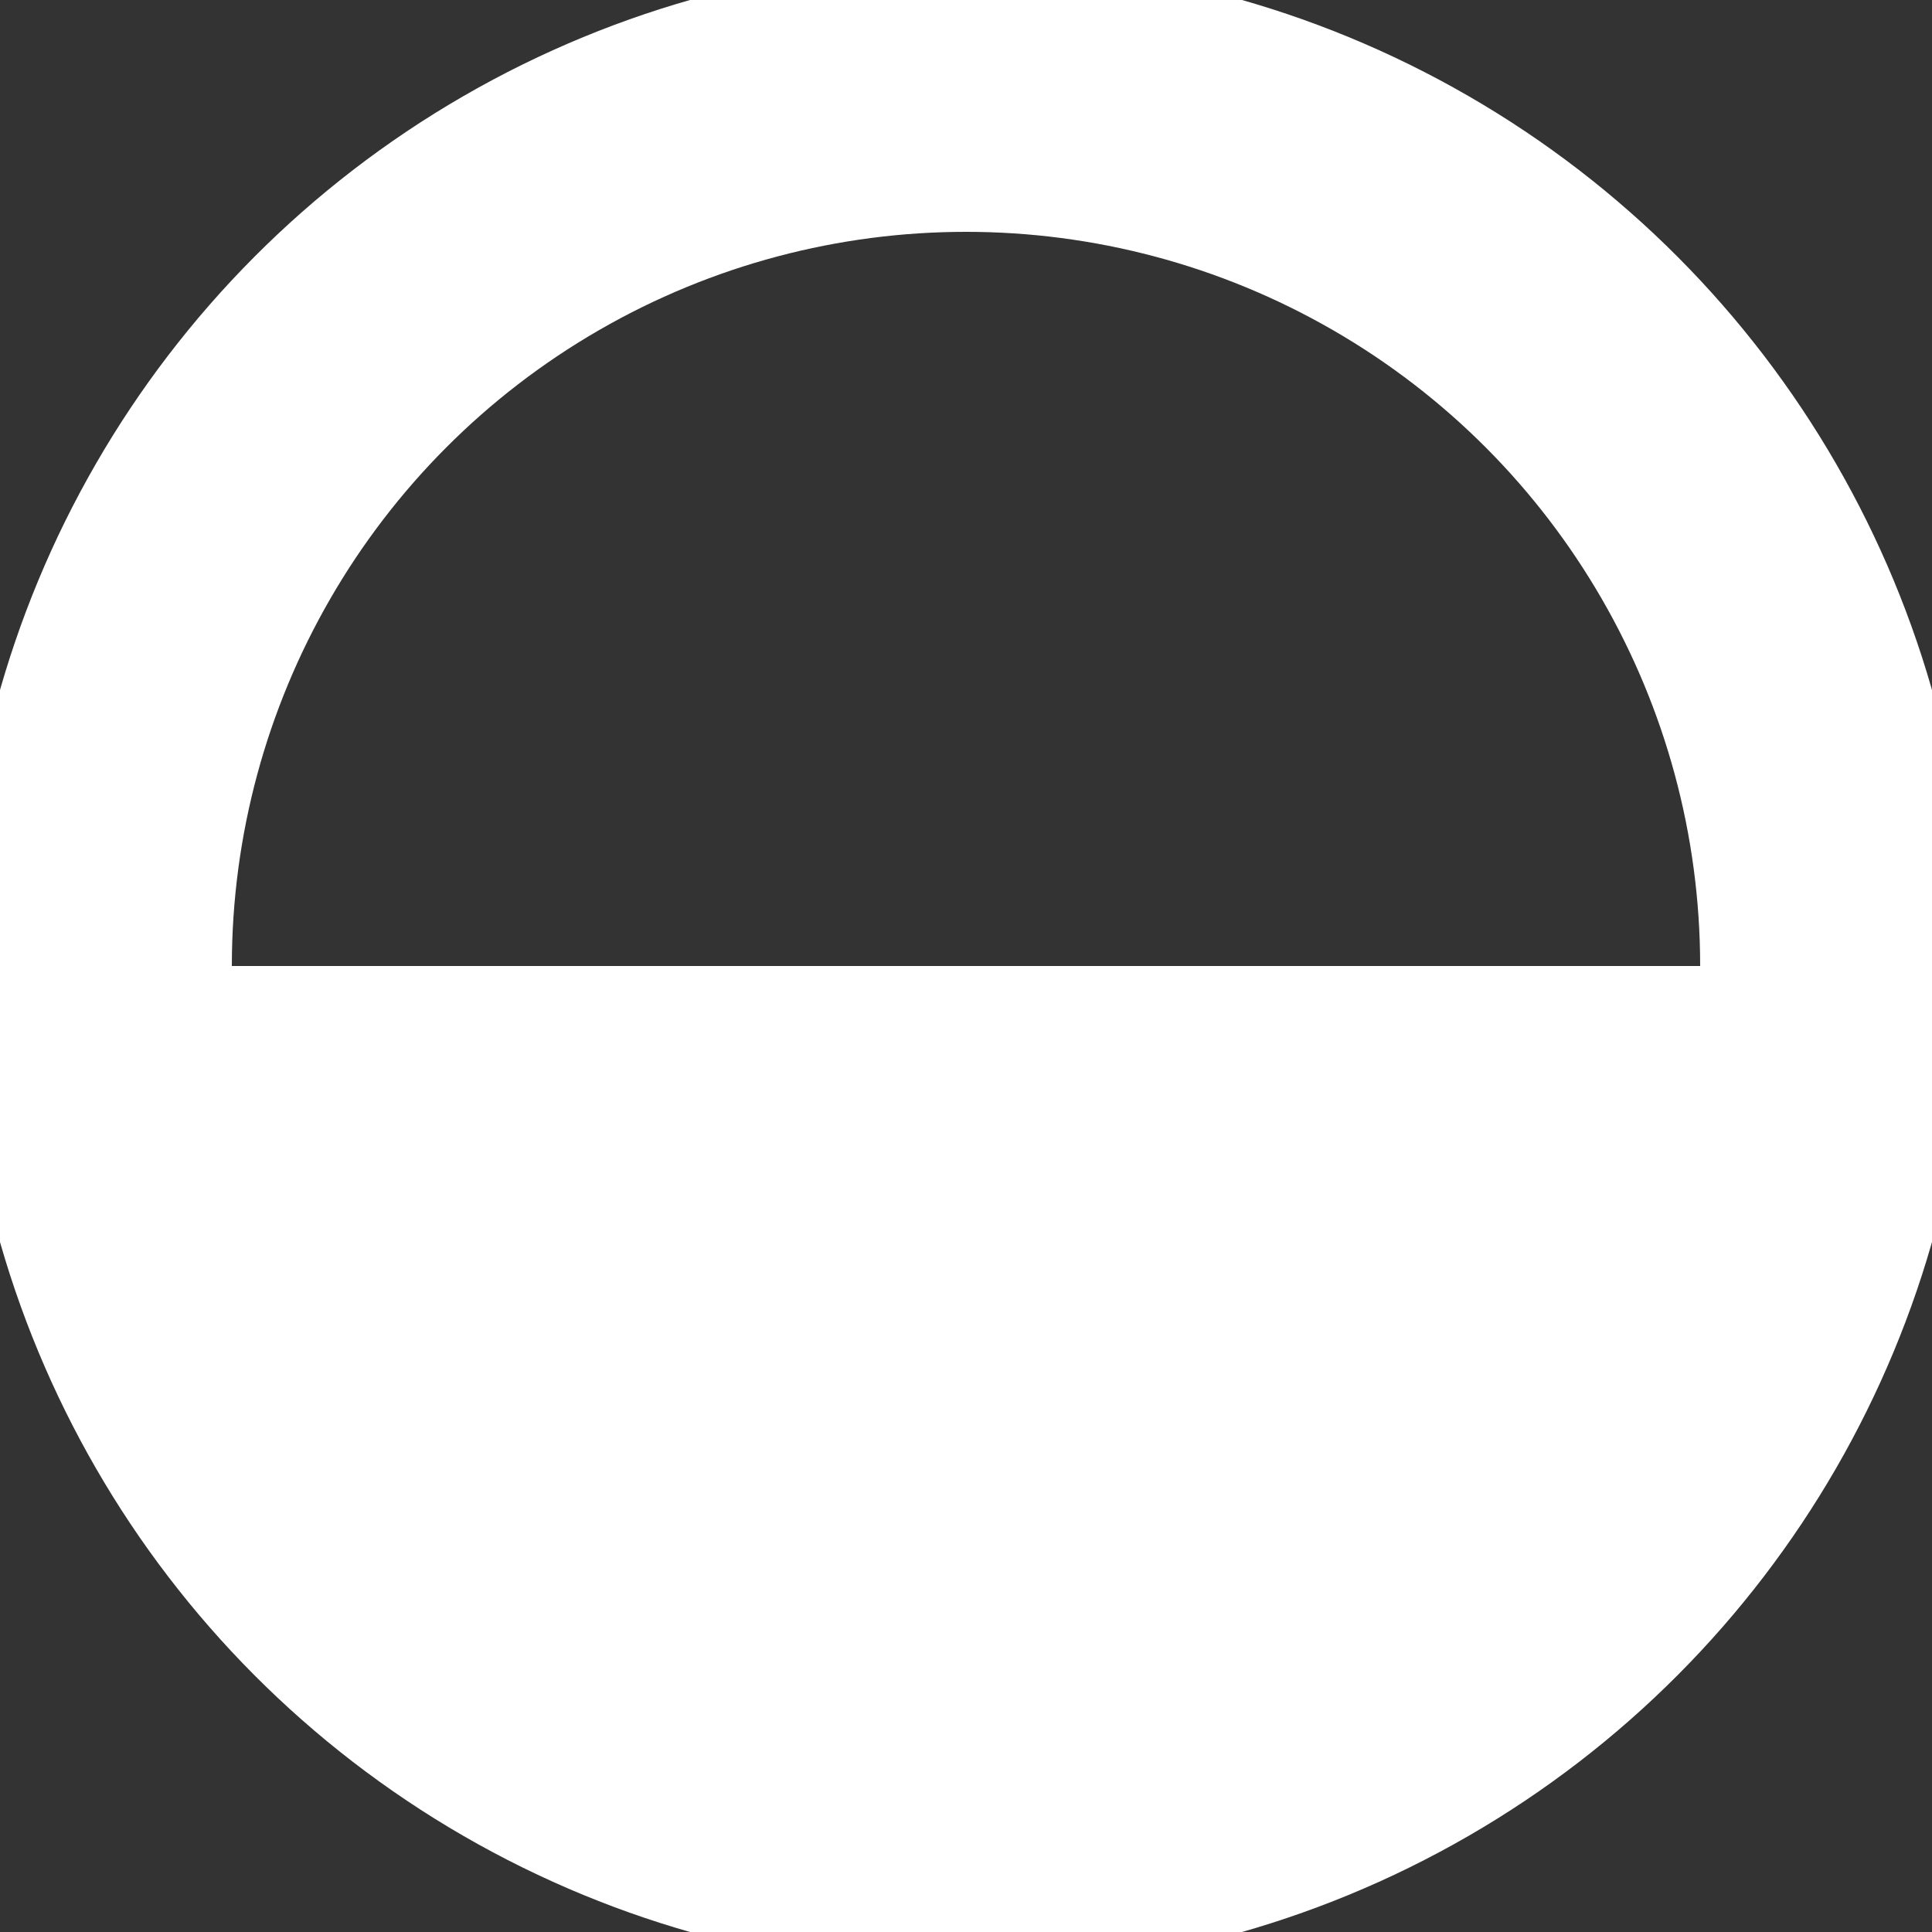 <svg xmlns="http://www.w3.org/2000/svg" width="100" height="100" viewBox="0 0 100 100">
  <rect x="0" y="0" width="100" height="100" fill="#333333" stroke="none"/>
  <!-- Empty circle outline -->
  <circle cx="50" cy="50" r="45" stroke="white" stroke-width="14" fill="none"/>
  
  <!-- Inner bottom half fill (white) -->
  <path d="M 50 50 L 95 50 A 45 45 0 0 1 5 50" fill="white" stroke="none"/>
  
</svg>